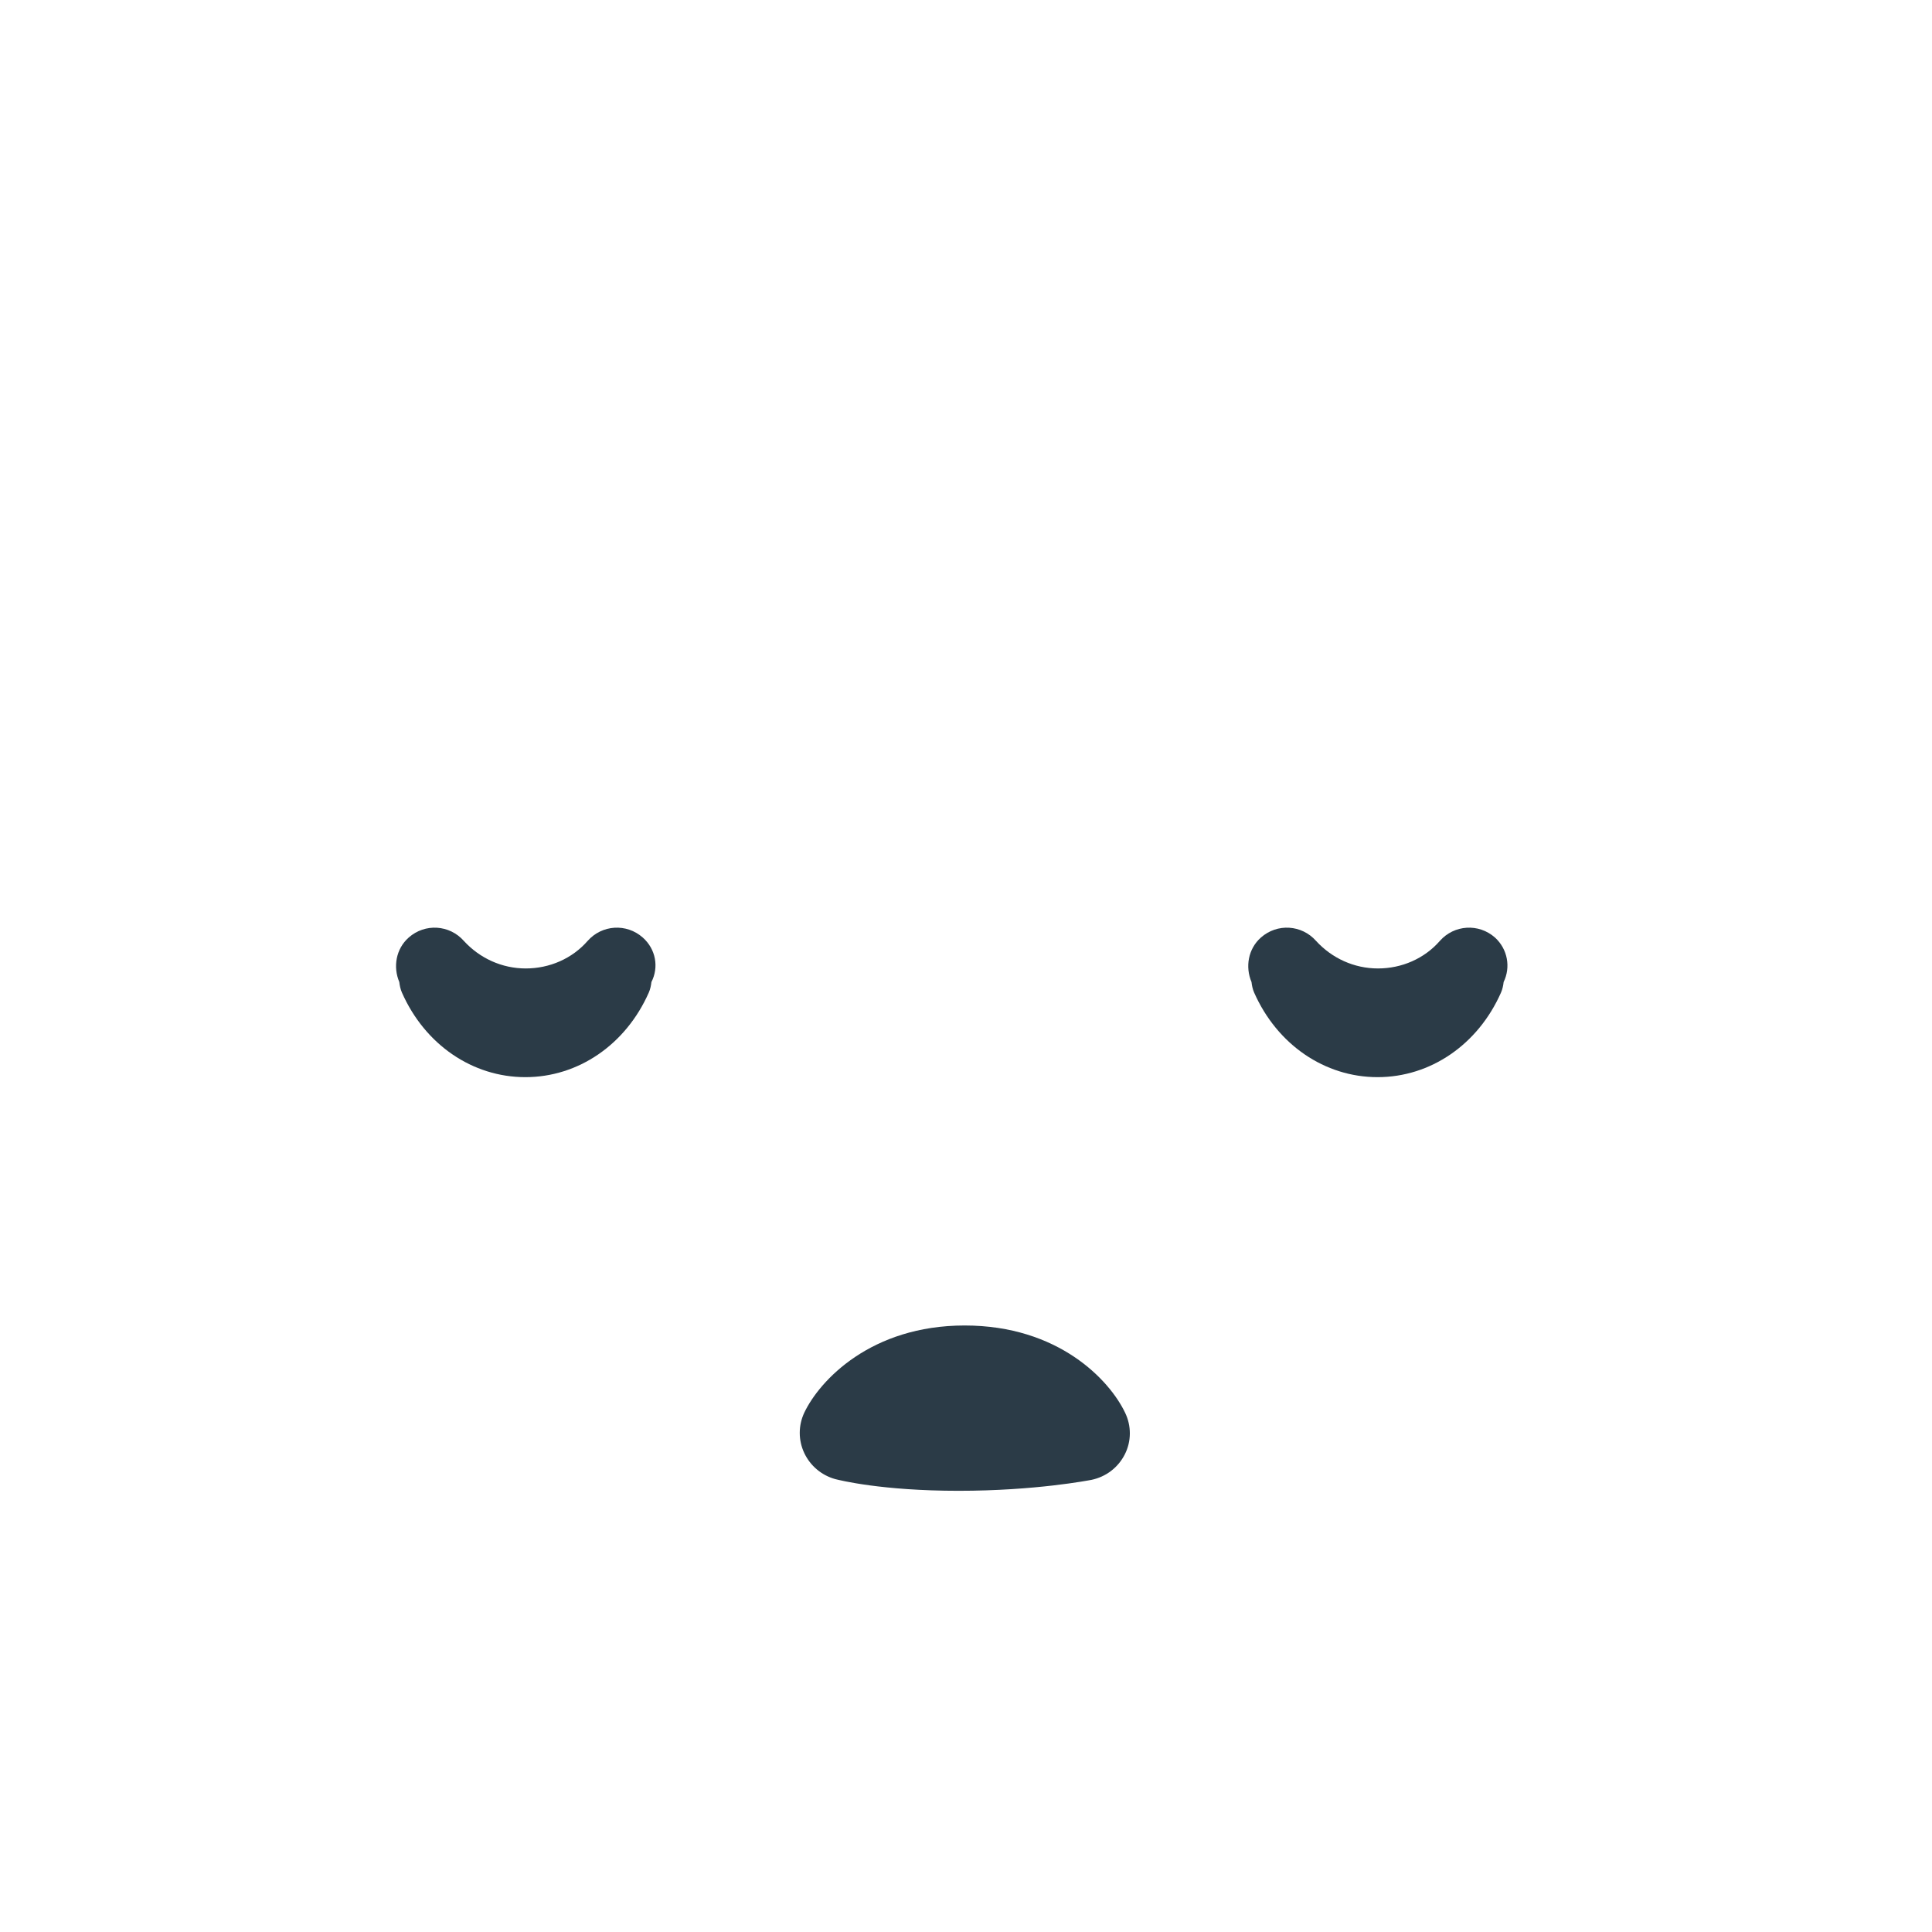 <?xml version="1.0" encoding="utf-8"?>
<!-- Generator: Adobe Illustrator 18.0.0, SVG Export Plug-In . SVG Version: 6.00 Build 0)  -->
<!DOCTYPE svg PUBLIC "-//W3C//DTD SVG 1.1 Tiny//EN" "http://www.w3.org/Graphics/SVG/1.1/DTD/svg11-tiny.dtd">
<svg version="1.1" baseProfile="tiny" id="Layer_1" xmlns="http://www.w3.org/2000/svg" xmlns:xlink="http://www.w3.org/1999/xlink"
	 x="0px" y="0px" width="511.9px" height="511.9px" viewBox="0 0 511.9 511.9" xml:space="preserve">
<path fill="#2B3B47" d="M298.1,374.3c-4.1-8.6-17.6-23.1-42.5-23.1c-24.8,0-38.4,14.5-42.5,23.1c-1.6,3.4-1.6,7.3,0,10.7
	c1.6,3.4,4.6,5.9,8.2,6.9c1.2,0.3,12.3,3.1,32.7,3.1c20.4,0,34.6-2.8,35.2-2.9c3.8-0.8,7-3.2,8.8-6.7
	C299.8,381.9,299.8,377.8,298.1,374.3z"/>
<path fill="#2B3B47" d="M396.1,248.4c-4.3-3.8-10.8-3.4-14.6,0.9c-4.1,4.7-10.1,7.3-16.4,7.3c-6.3,0-12.2-2.7-16.4-7.3
	c-3.8-4.3-10.3-4.7-14.6-0.9c-3.4,3-4.2,7.8-2.5,11.8c0.1,0.9,0.3,1.9,0.7,2.8c6.1,13.8,18.7,22.4,32.7,22.4
	c14,0,26.6-8.6,32.7-22.4c0.4-0.9,0.6-1.9,0.7-2.8C400.3,256.3,399.5,251.5,396.1,248.4z"/>
<path fill="#2B3B47" d="M170.3,248.4c-4.3-3.8-10.8-3.4-14.6,0.9c-4.1,4.7-10.1,7.3-16.4,7.3h0c-6.3,0-12.2-2.7-16.4-7.3
	c-3.8-4.3-10.3-4.7-14.6-0.9c-3.4,3-4.2,7.8-2.5,11.8c0.1,0.9,0.3,1.9,0.7,2.8c6.1,13.8,18.7,22.4,32.7,22.4
	c14,0,26.6-8.6,32.7-22.4c0.4-0.9,0.6-1.9,0.7-2.8C174.6,256.3,173.8,251.5,170.3,248.4z"/>
</svg>
